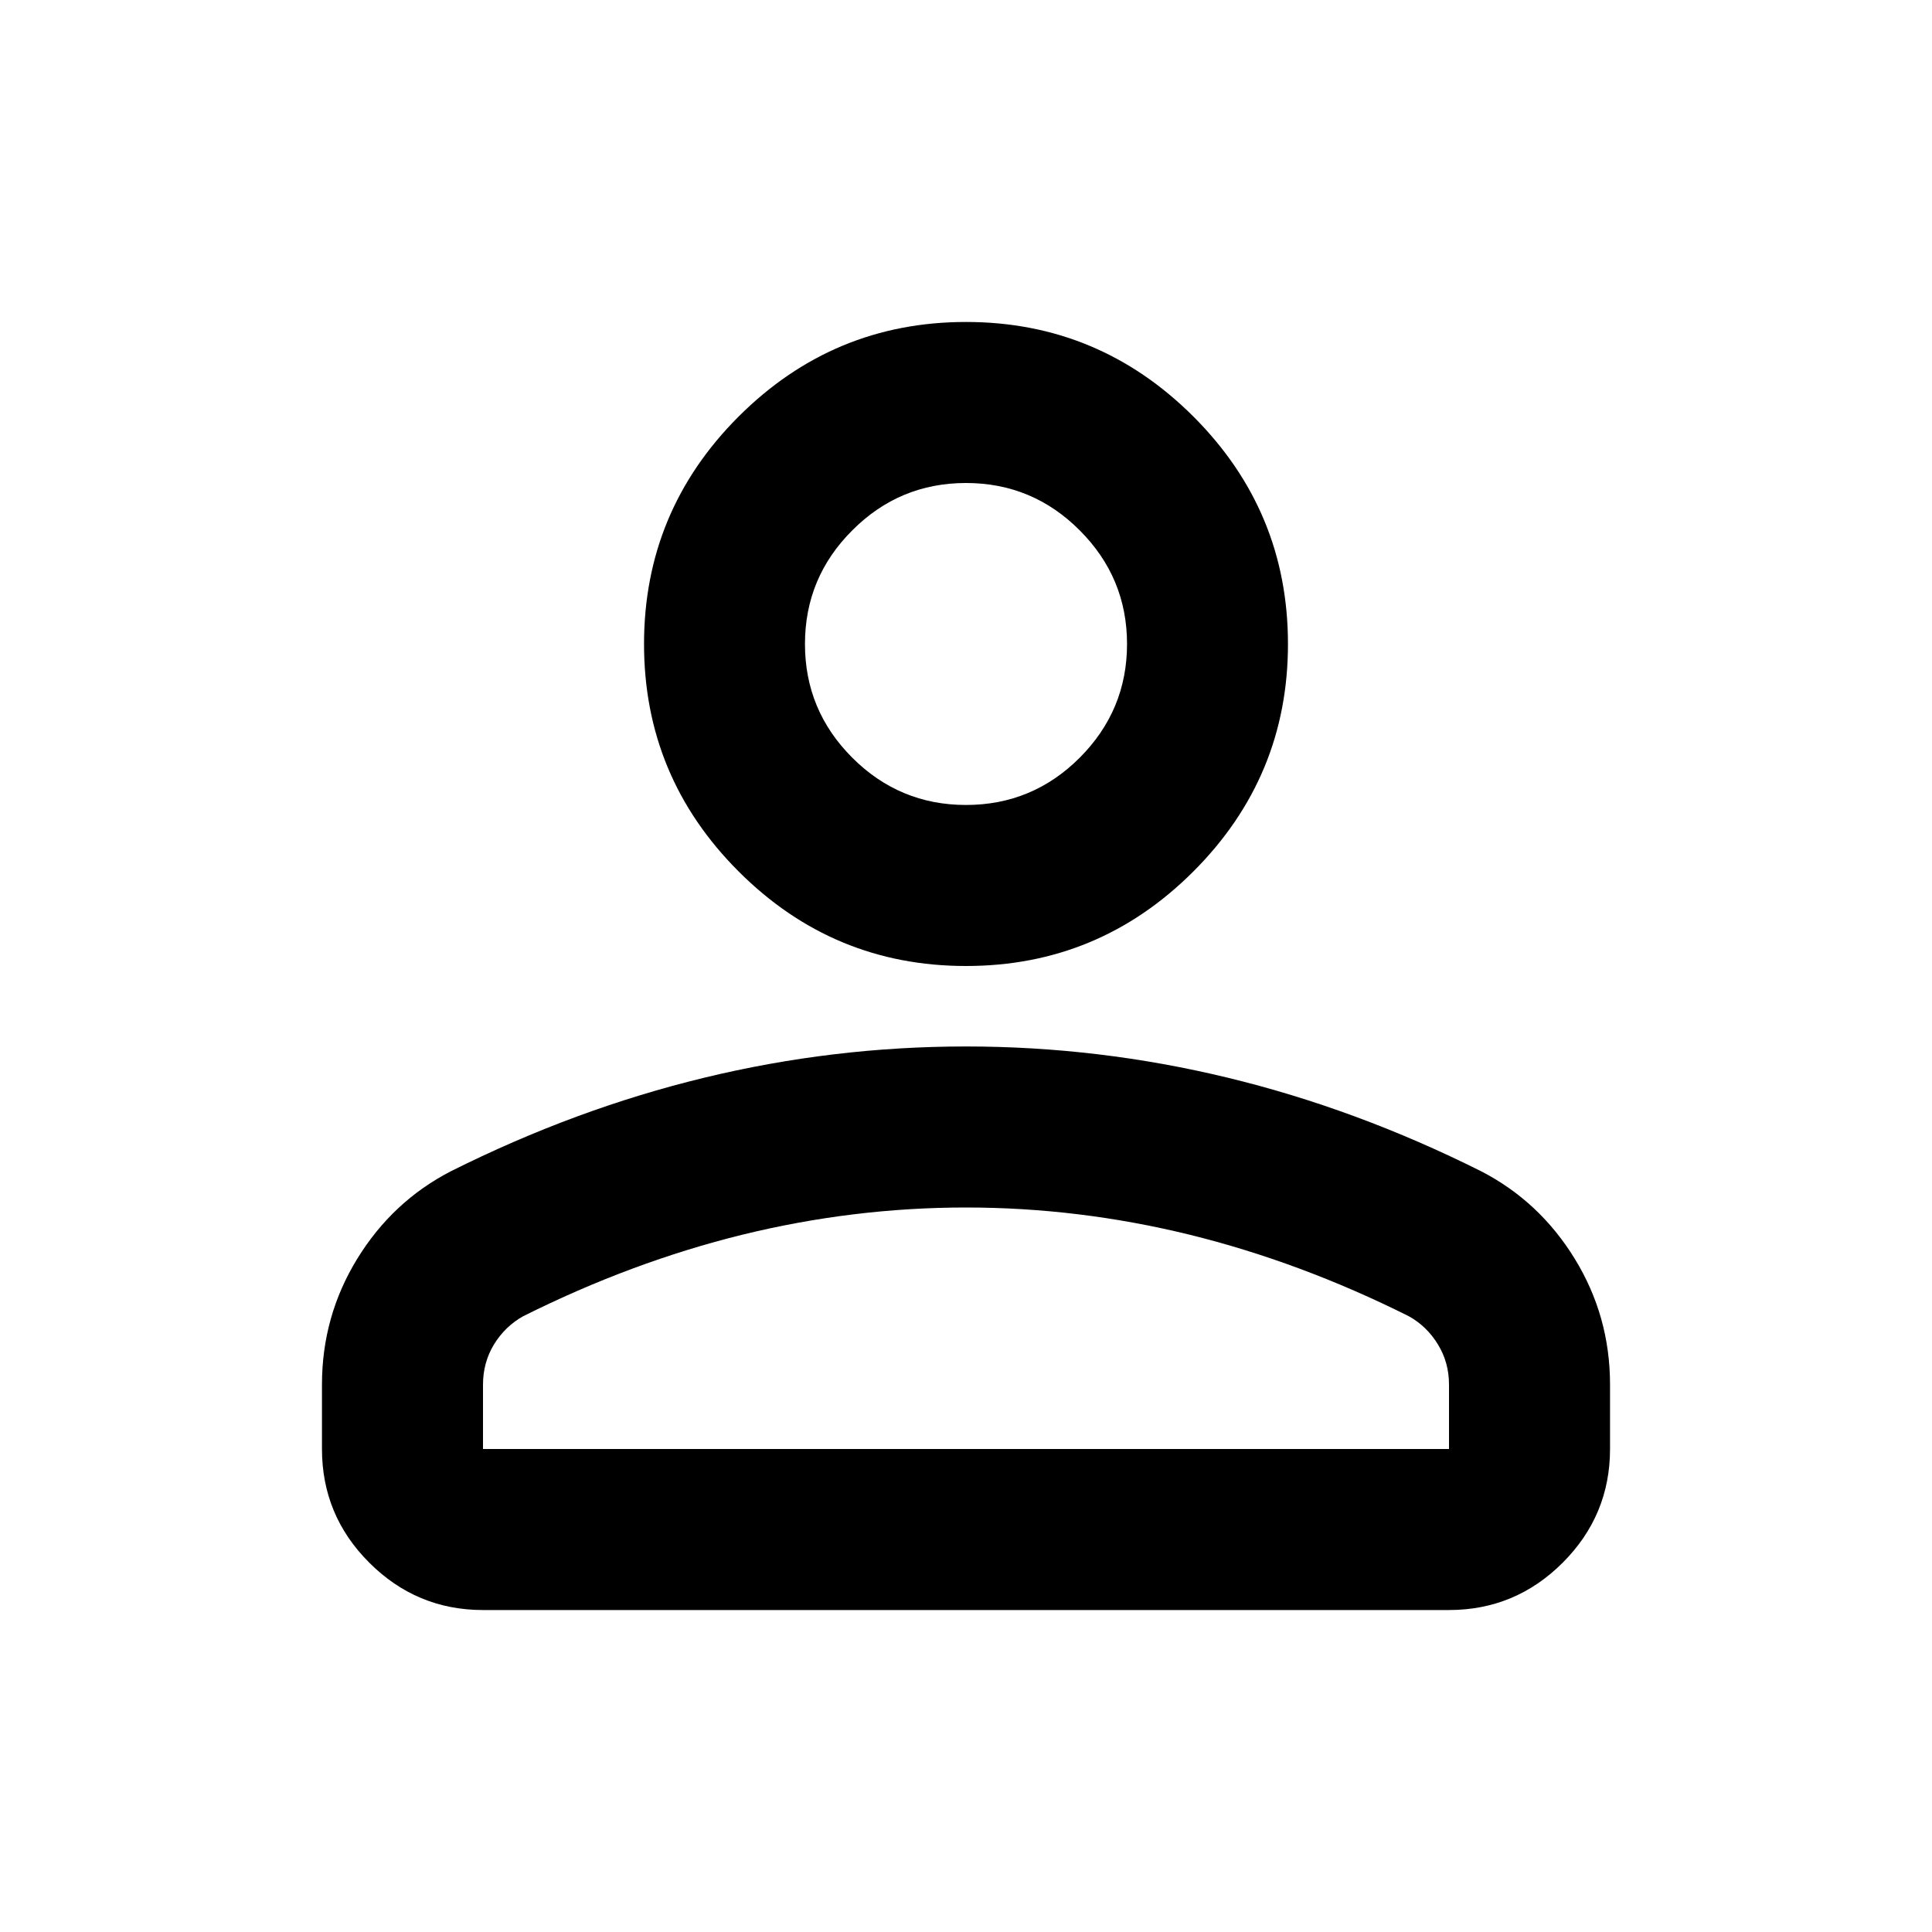 <svg viewBox="0 0 20 20" fill="none" xmlns="http://www.w3.org/2000/svg">
<path d="M10 10C9.083 10 8.299 9.674 7.646 9.021C6.993 8.368 6.667 7.583 6.667 6.667C6.667 5.75 6.993 4.965 7.646 4.312C8.299 3.66 9.083 3.333 10 3.333C10.917 3.333 11.701 3.66 12.354 4.312C13.007 4.965 13.333 5.75 13.333 6.667C13.333 7.583 13.007 8.368 12.354 9.021C11.701 9.674 10.917 10 10 10ZM3.333 15V14.333C3.333 13.861 3.455 13.427 3.698 13.031C3.941 12.635 4.264 12.333 4.667 12.125C5.528 11.694 6.403 11.371 7.292 11.156C8.18 10.941 9.083 10.833 10 10.833C10.917 10.833 11.819 10.941 12.708 11.156C13.597 11.371 14.472 11.694 15.333 12.125C15.736 12.333 16.059 12.635 16.302 13.031C16.545 13.427 16.667 13.861 16.667 14.333V15C16.667 15.458 16.503 15.851 16.177 16.177C15.851 16.503 15.458 16.667 15 16.667H5C4.542 16.667 4.149 16.503 3.823 16.177C3.496 15.851 3.333 15.458 3.333 15ZM5 15H15V14.333C15 14.181 14.962 14.042 14.885 13.917C14.809 13.792 14.708 13.694 14.583 13.625C13.833 13.25 13.076 12.969 12.312 12.781C11.549 12.594 10.778 12.5 10 12.5C9.222 12.5 8.451 12.594 7.687 12.781C6.924 12.969 6.167 13.25 5.417 13.625C5.292 13.694 5.191 13.792 5.114 13.917C5.038 14.042 5 14.181 5 14.333V15ZM10 8.333C10.458 8.333 10.851 8.17 11.177 7.844C11.503 7.517 11.667 7.125 11.667 6.667C11.667 6.208 11.503 5.816 11.177 5.49C10.851 5.163 10.458 5 10 5C9.542 5 9.149 5.163 8.823 5.49C8.496 5.816 8.333 6.208 8.333 6.667C8.333 7.125 8.496 7.517 8.823 7.844C9.149 8.17 9.542 8.333 10 8.333Z" fill="currentColor"/>
</svg>